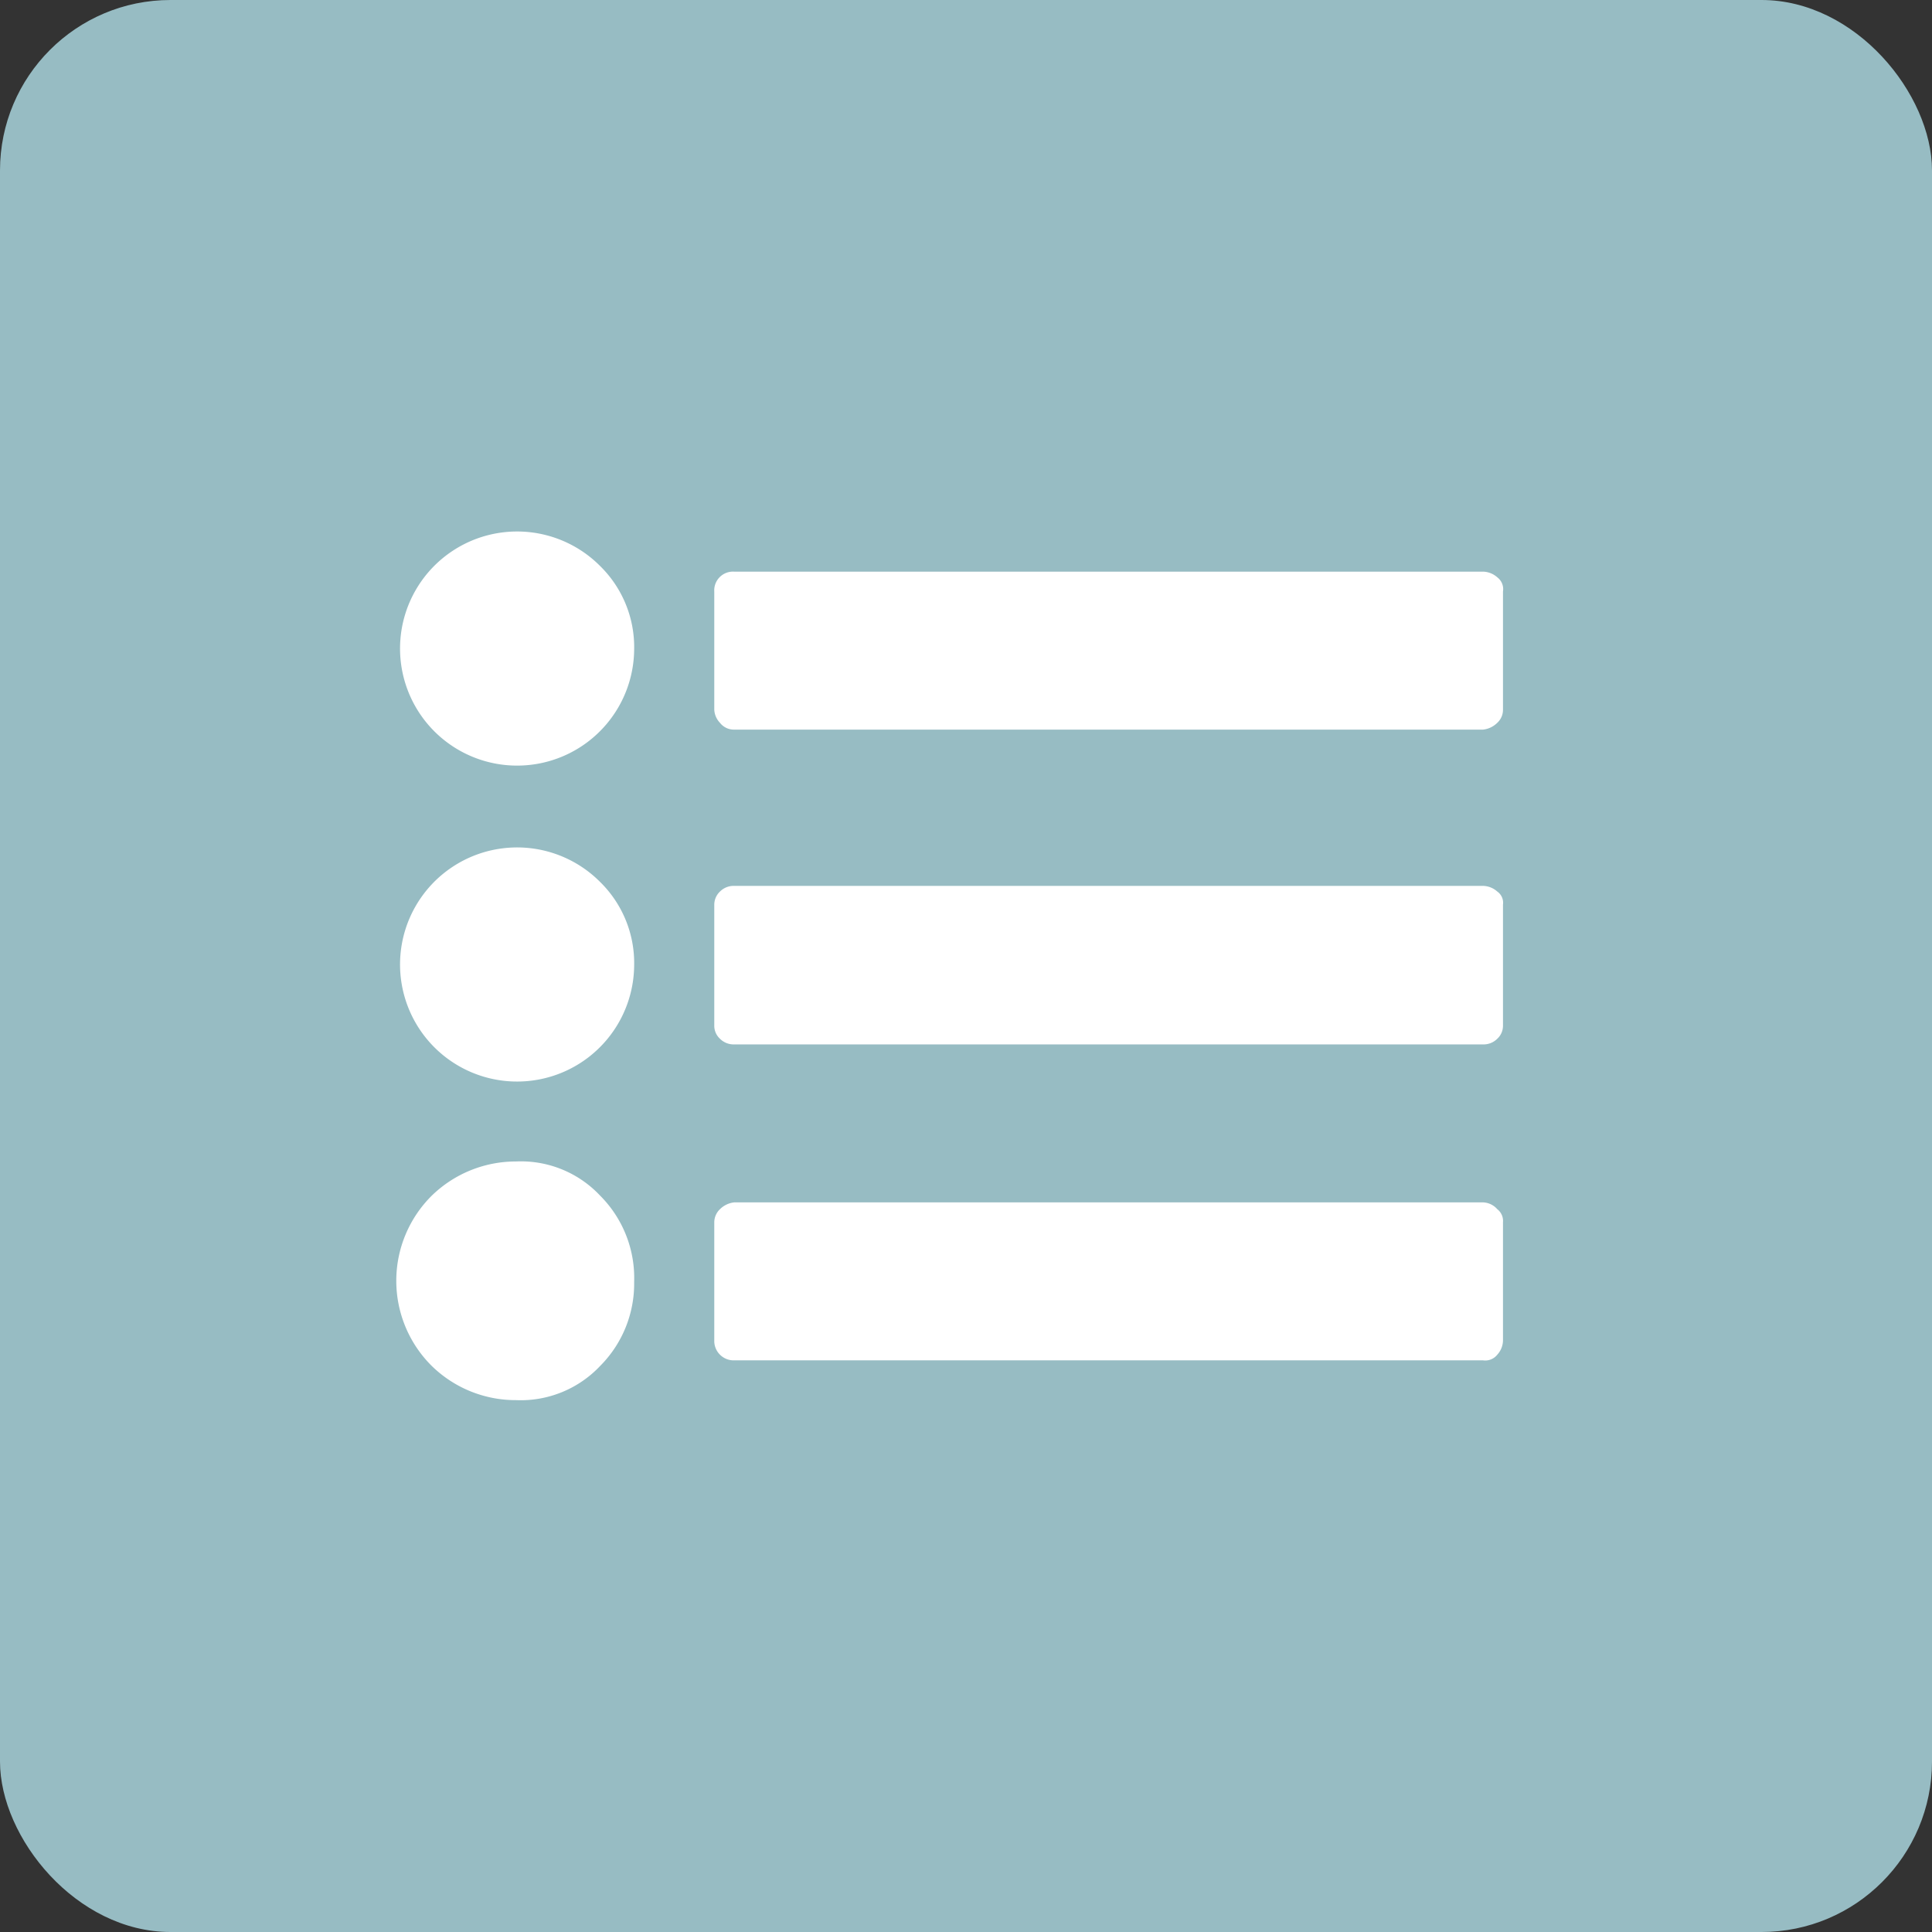 <svg id="图层_53_复制_3" data-name="图层 53_复制 3" xmlns="http://www.w3.org/2000/svg" viewBox="0 0 34 34"><rect x="0" y="0" width="34" height="34" fill="#333333" stroke="none"/><defs><style>.cls-1{fill:#97bcc3;}.cls-2{fill:#fff;}</style></defs><title>05</title><rect class="cls-1" width="34" height="34" rx="3" ry="3"/><g id="_编组_" data-name="&lt;编组&gt;"><path id="_复合路径_" data-name="&lt;复合路径&gt;" class="cls-2" d="M1212.89,634.52a2.06,2.06,0,1,1-.6-1.48A2,2,0,0,1,1212.89,634.52Zm0,5.56a2.06,2.06,0,1,1-.6-1.48A2,2,0,0,1,1212.89,640.08Zm0,5.56a2.05,2.05,0,0,1-.6,1.48,1.92,1.92,0,0,1-1.48.6,2.11,2.11,0,0,1-1.48-.6,2.11,2.11,0,0,1,0-3,2.12,2.12,0,0,1,1.48-.6,1.91,1.91,0,0,1,1.48.6A2.05,2.05,0,0,1,1212.89,645.64Zm15.29-12.15v2.08a0.31,0.31,0,0,1-.1.23,0.42,0.42,0,0,1-.25.12h-13.18a0.31,0.31,0,0,1-.25-0.12,0.36,0.36,0,0,1-.1-0.23v-2.08a0.33,0.33,0,0,1,.35-0.35h13.18a0.39,0.39,0,0,1,.25.1A0.26,0.26,0,0,1,1228.18,633.49Zm0,5.54v2.1a0.31,0.31,0,0,1-.1.23,0.34,0.34,0,0,1-.25.1h-13.18a0.34,0.34,0,0,1-.25-0.1,0.31,0.31,0,0,1-.1-0.23V639a0.32,0.32,0,0,1,.1-0.23,0.34,0.34,0,0,1,.25-0.1h13.18a0.39,0.39,0,0,1,.25.1A0.24,0.24,0,0,1,1228.18,639Zm0,5.56v2.08a0.38,0.38,0,0,1-.1.25,0.27,0.27,0,0,1-.25.1h-13.18a0.34,0.34,0,0,1-.25-0.1,0.34,0.34,0,0,1-.1-0.25v-2.08a0.32,0.32,0,0,1,.1-0.23,0.42,0.42,0,0,1,.25-0.12h13.18a0.35,0.35,0,0,1,.25.12A0.26,0.26,0,0,1,1228.18,644.59Z" transform="translate(-1201.73 -623.08)"/></g></svg>
